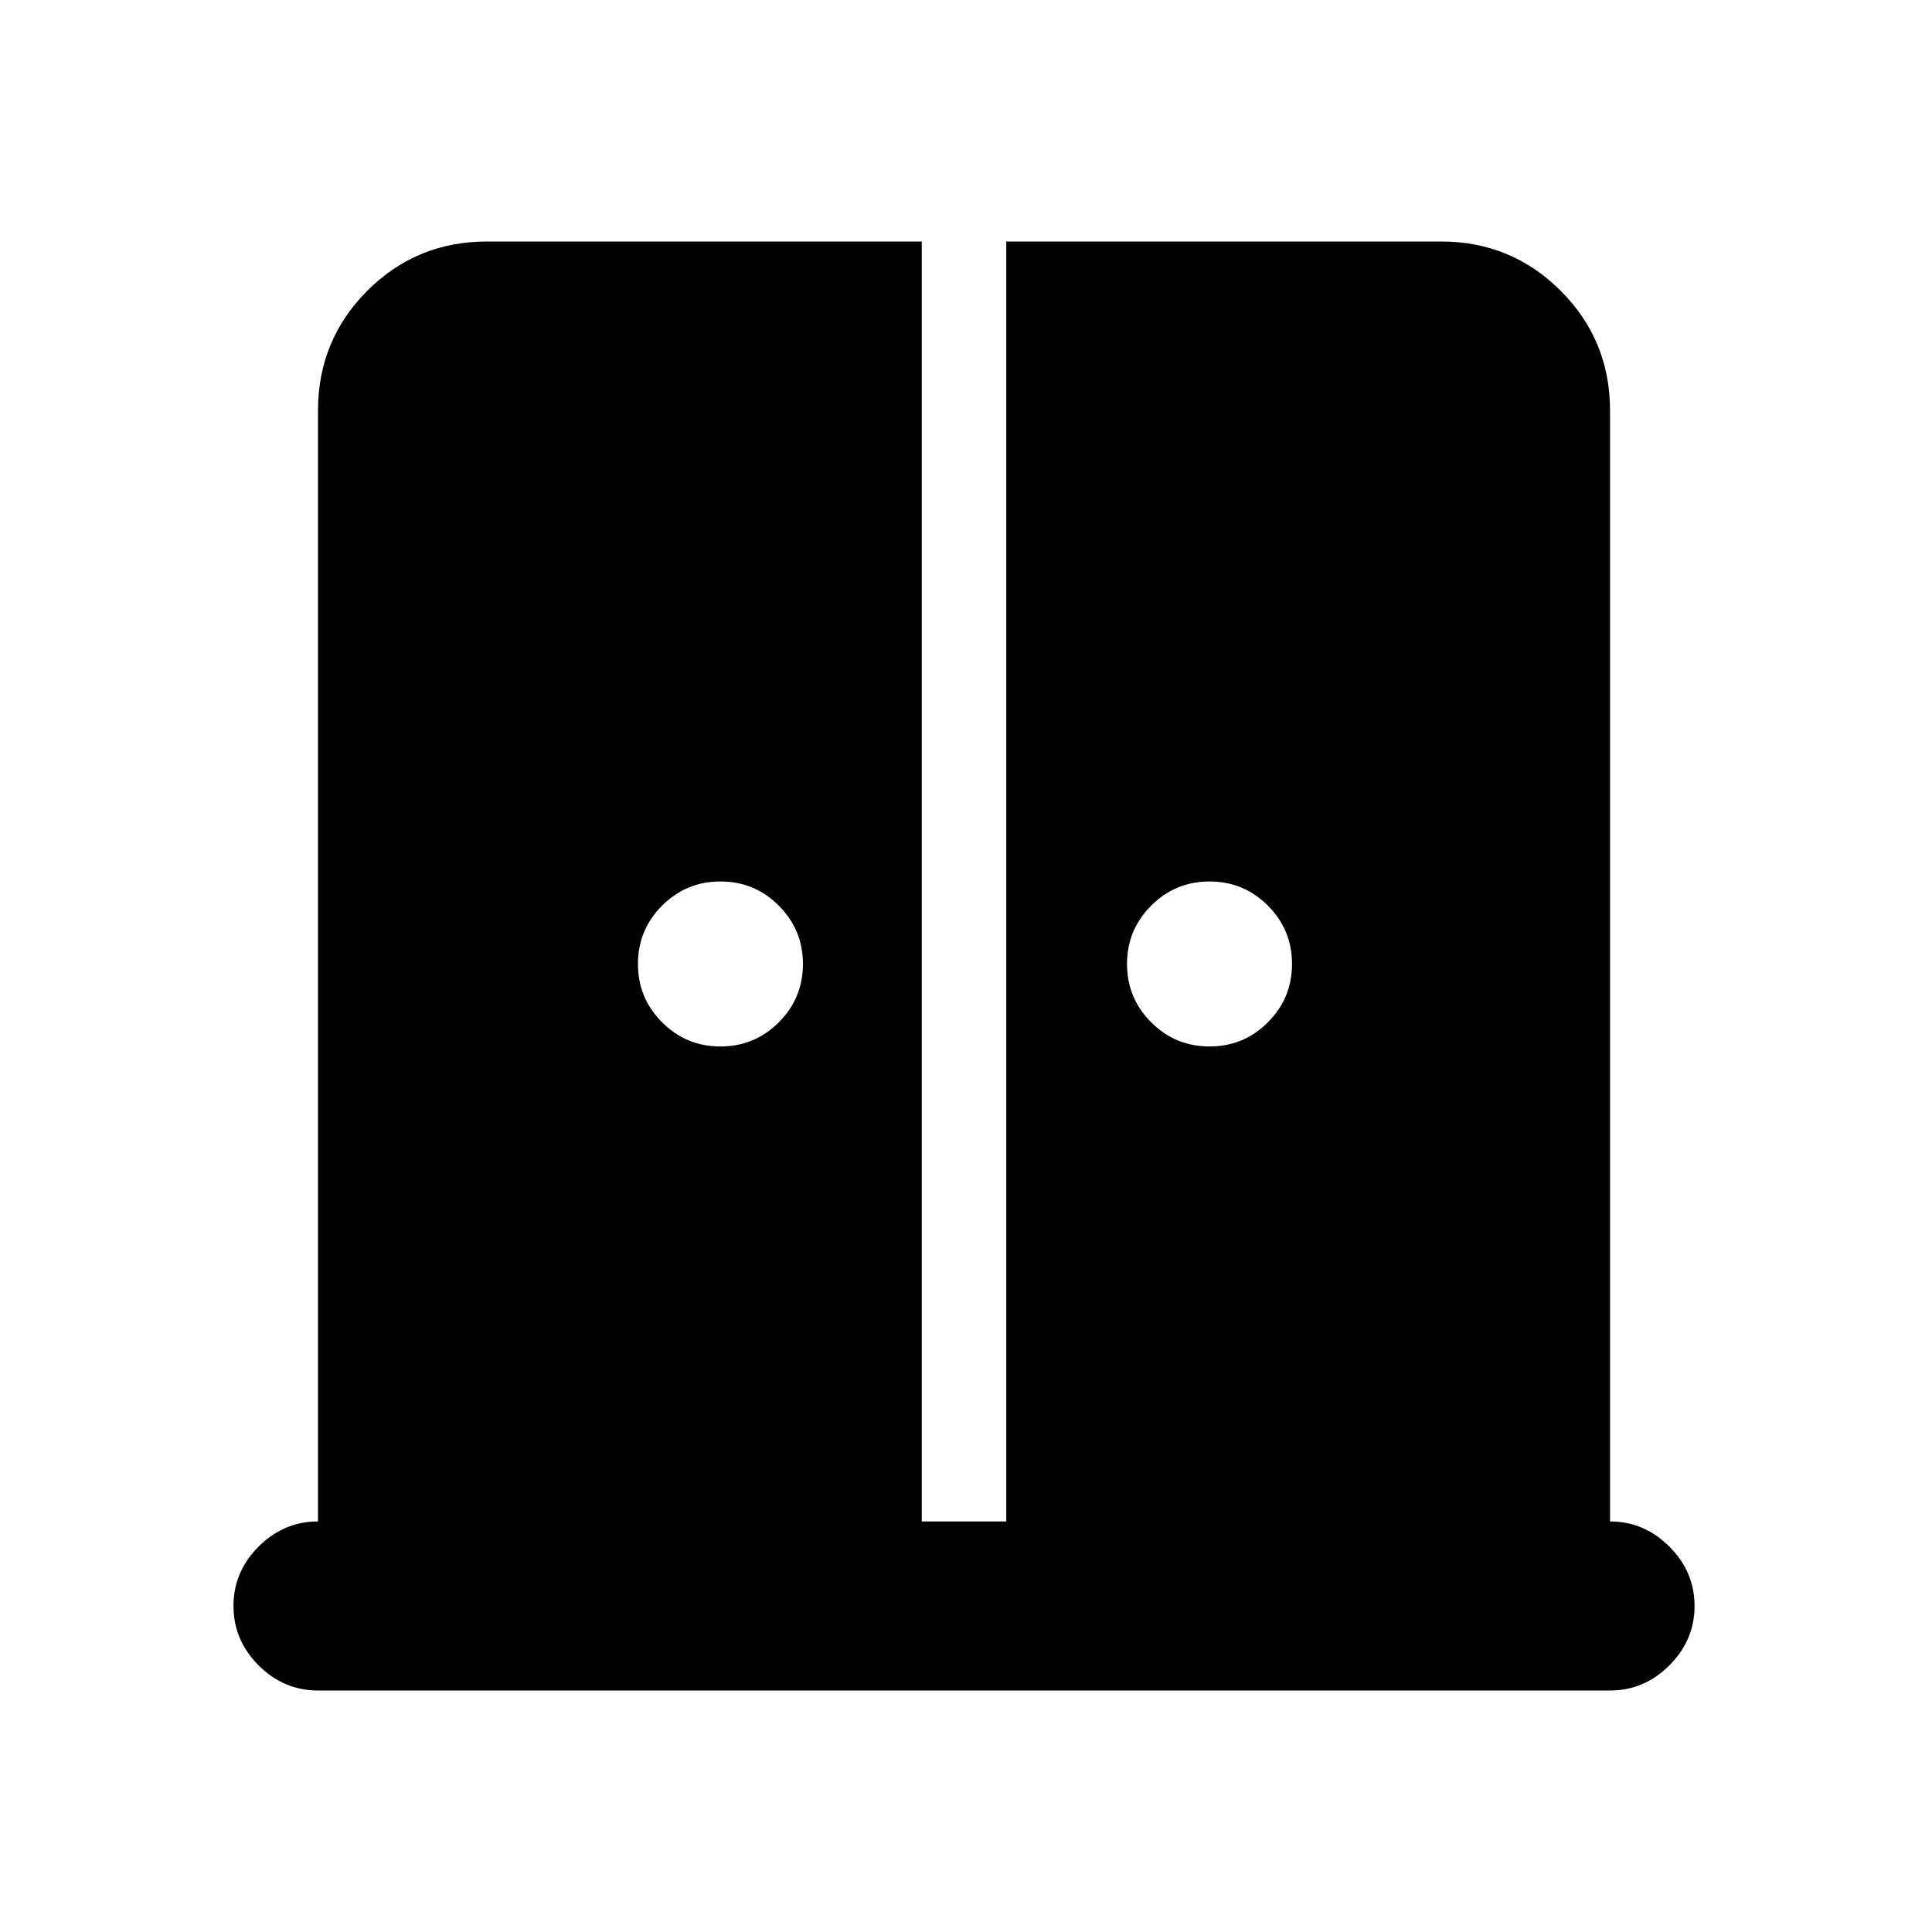 <svg xmlns="http://www.w3.org/2000/svg" height="20" width="20"><path d="M7.458 10.833q.354 0 .604-.25t.25-.604q0-.354-.25-.604t-.604-.25q-.354 0-.604.25t-.25.604q0 .354.25.604t.604.25Zm5.063 0q.354 0 .604-.25t.25-.604q0-.354-.25-.604t-.604-.25q-.354 0-.604.25t-.25.604q0 .354.25.604t.604.25ZM3.292 17.5q-.354 0-.615-.26-.26-.261-.26-.615t.26-.615q.261-.26.615-.26V4.25q0-.729.51-1.24.51-.51 1.24-.51h4.5v13.25h.875V2.5h4.5q.729 0 1.239.51.511.511.511 1.24v11.5q.354 0 .614.26.261.261.261.615t-.261.615q-.26.26-.614.26Z"/></svg>